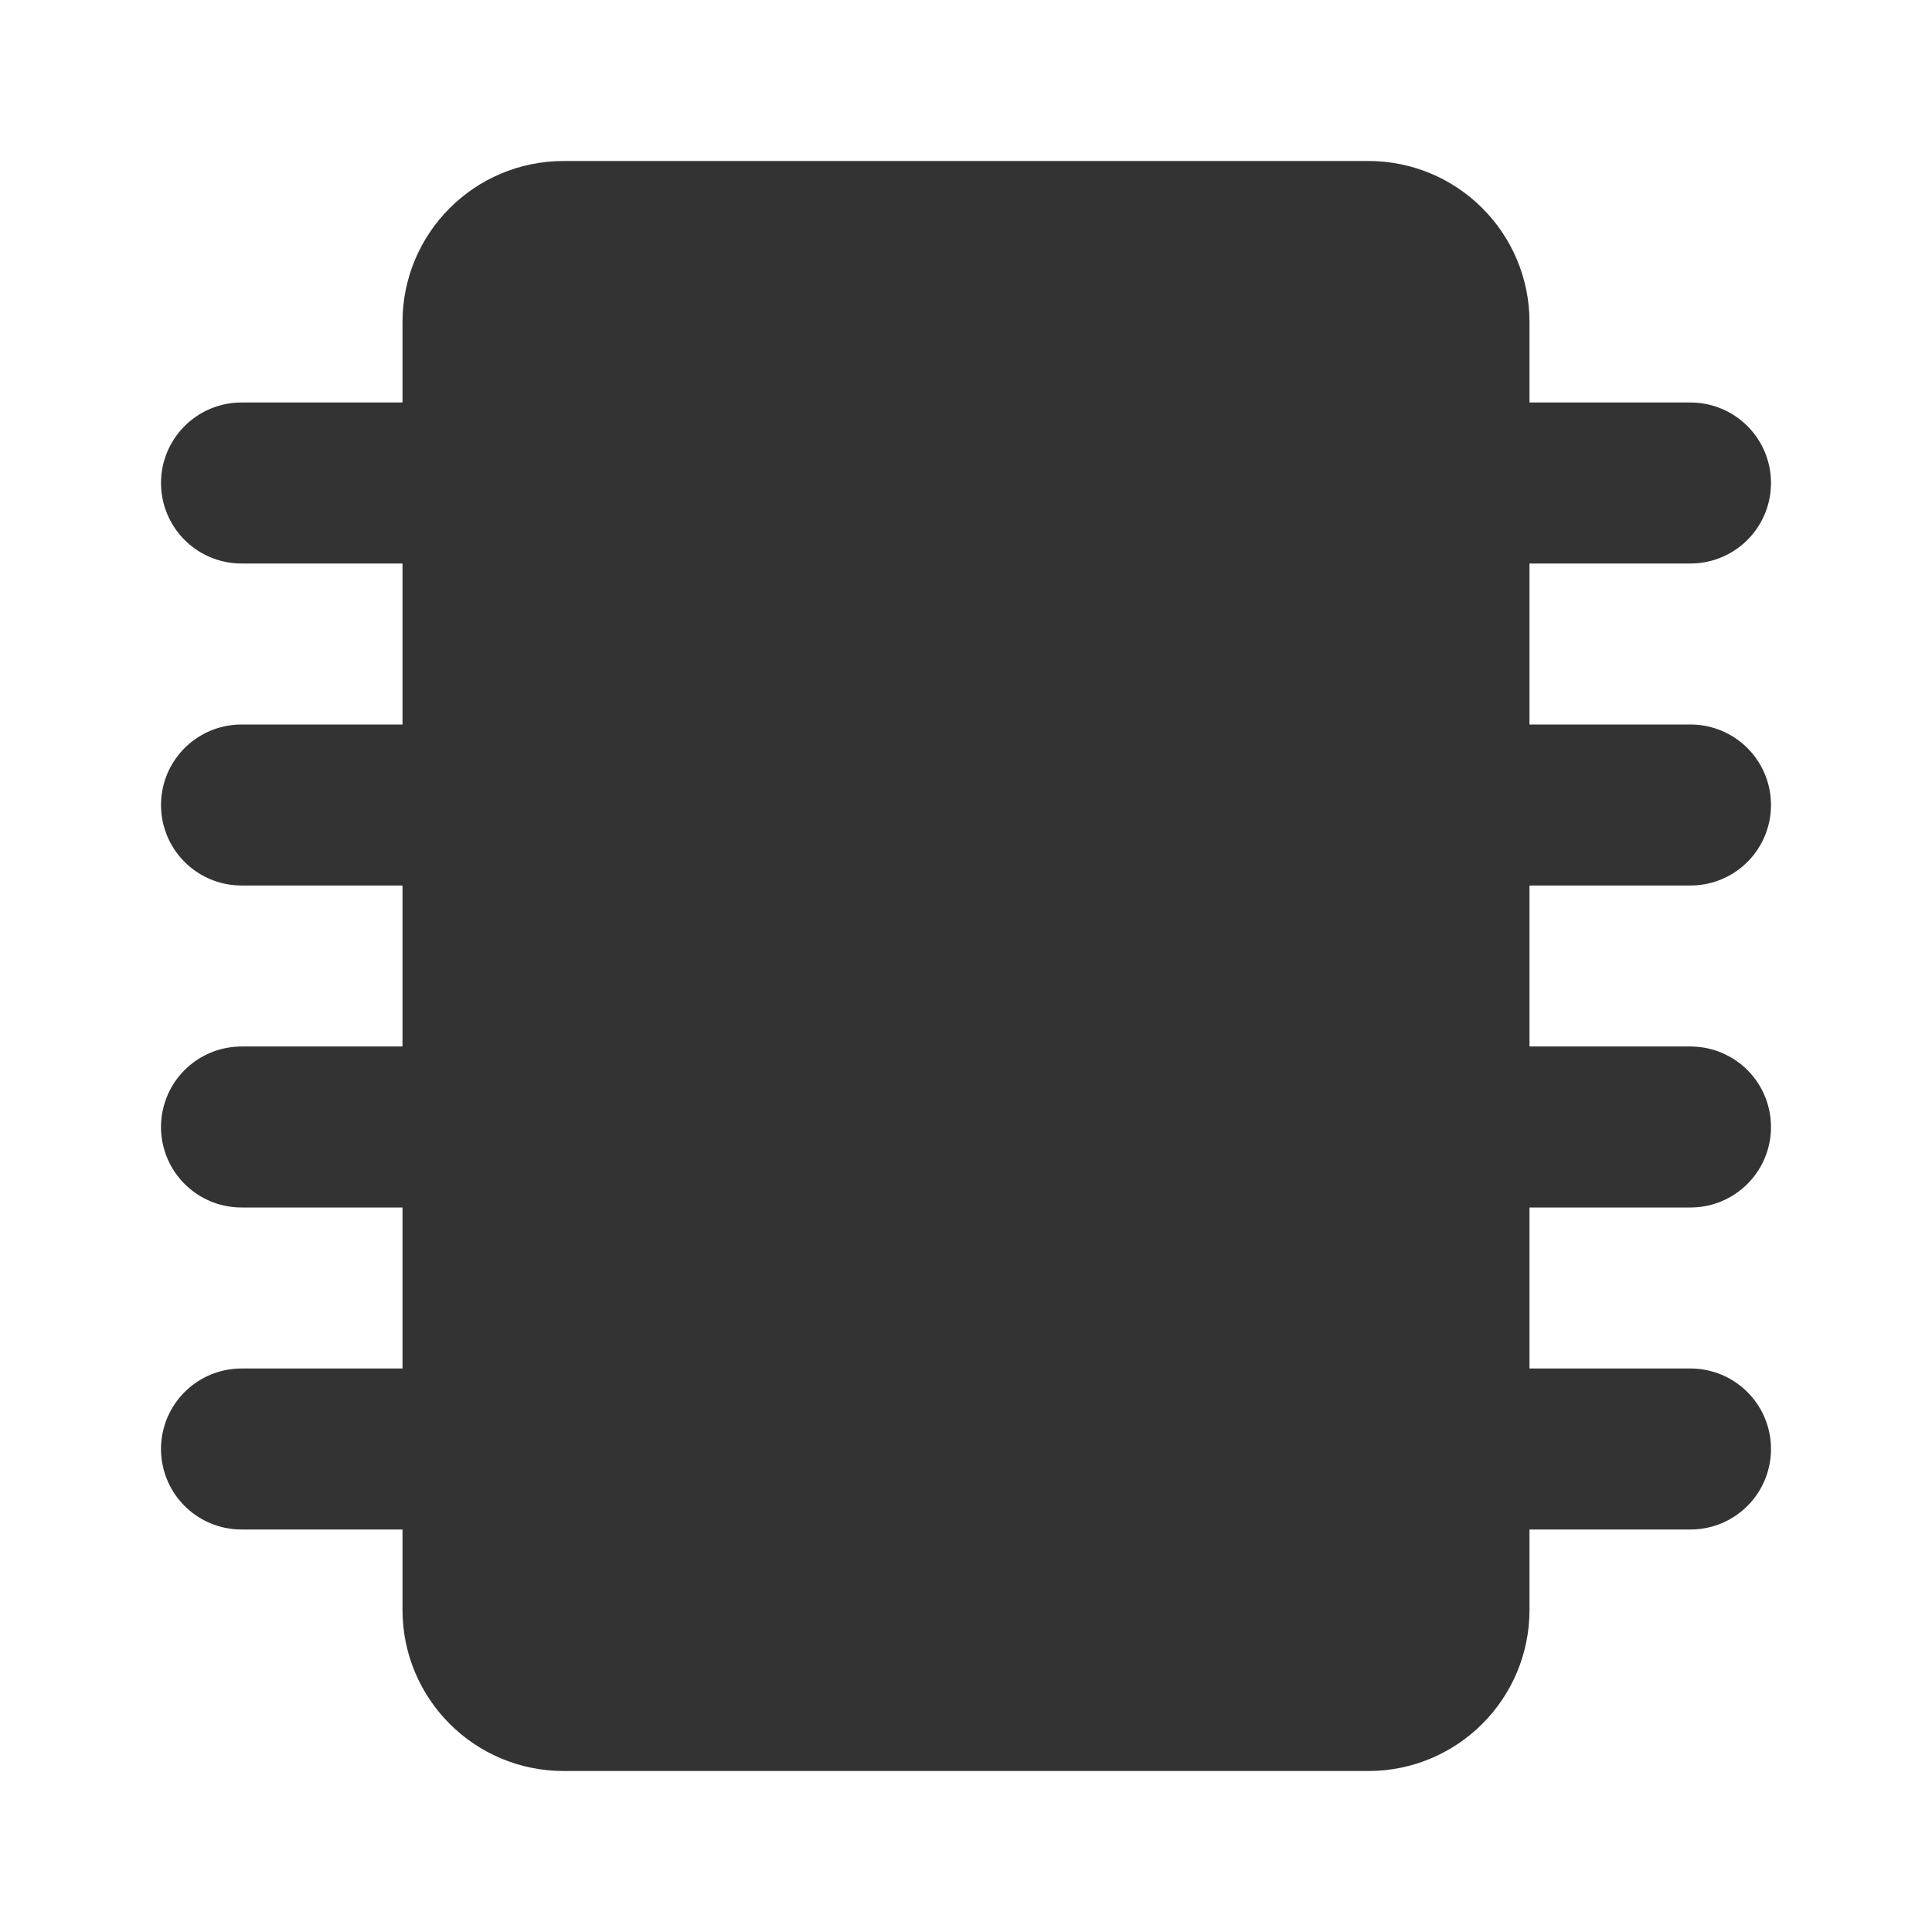 <svg width="24" height="24" viewBox="0 0 24 24" fill="none" xmlns="http://www.w3.org/2000/svg">
<path d="M17 3H7C6.448 3 6 3.448 6 4V20C6 20.552 6.448 21 7 21H17C17.552 21 18 20.552 18 20V4C18 3.448 17.552 3 17 3Z" fill="#333333" stroke="#333333" stroke-width="2"/>
<path d="M6 6H3" stroke="#333333" stroke-width="2" stroke-linecap="round" stroke-linejoin="round"/>
<path d="M6 10H3" stroke="#333333" stroke-width="2" stroke-linecap="round" stroke-linejoin="round"/>
<path d="M6 14H3" stroke="#333333" stroke-width="2" stroke-linecap="round" stroke-linejoin="round"/>
<path d="M6 18H3" stroke="#333333" stroke-width="2" stroke-linecap="round" stroke-linejoin="round"/>
<path d="M21 6H18" stroke="#333333" stroke-width="2" stroke-linecap="round" stroke-linejoin="round"/>
<path d="M21 10H18" stroke="#333333" stroke-width="2" stroke-linecap="round" stroke-linejoin="round"/>
<path d="M21 14H18" stroke="#333333" stroke-width="2" stroke-linecap="round" stroke-linejoin="round"/>
<path d="M21 18H18" stroke="#333333" stroke-width="2" stroke-linecap="round" stroke-linejoin="round"/>
</svg>
